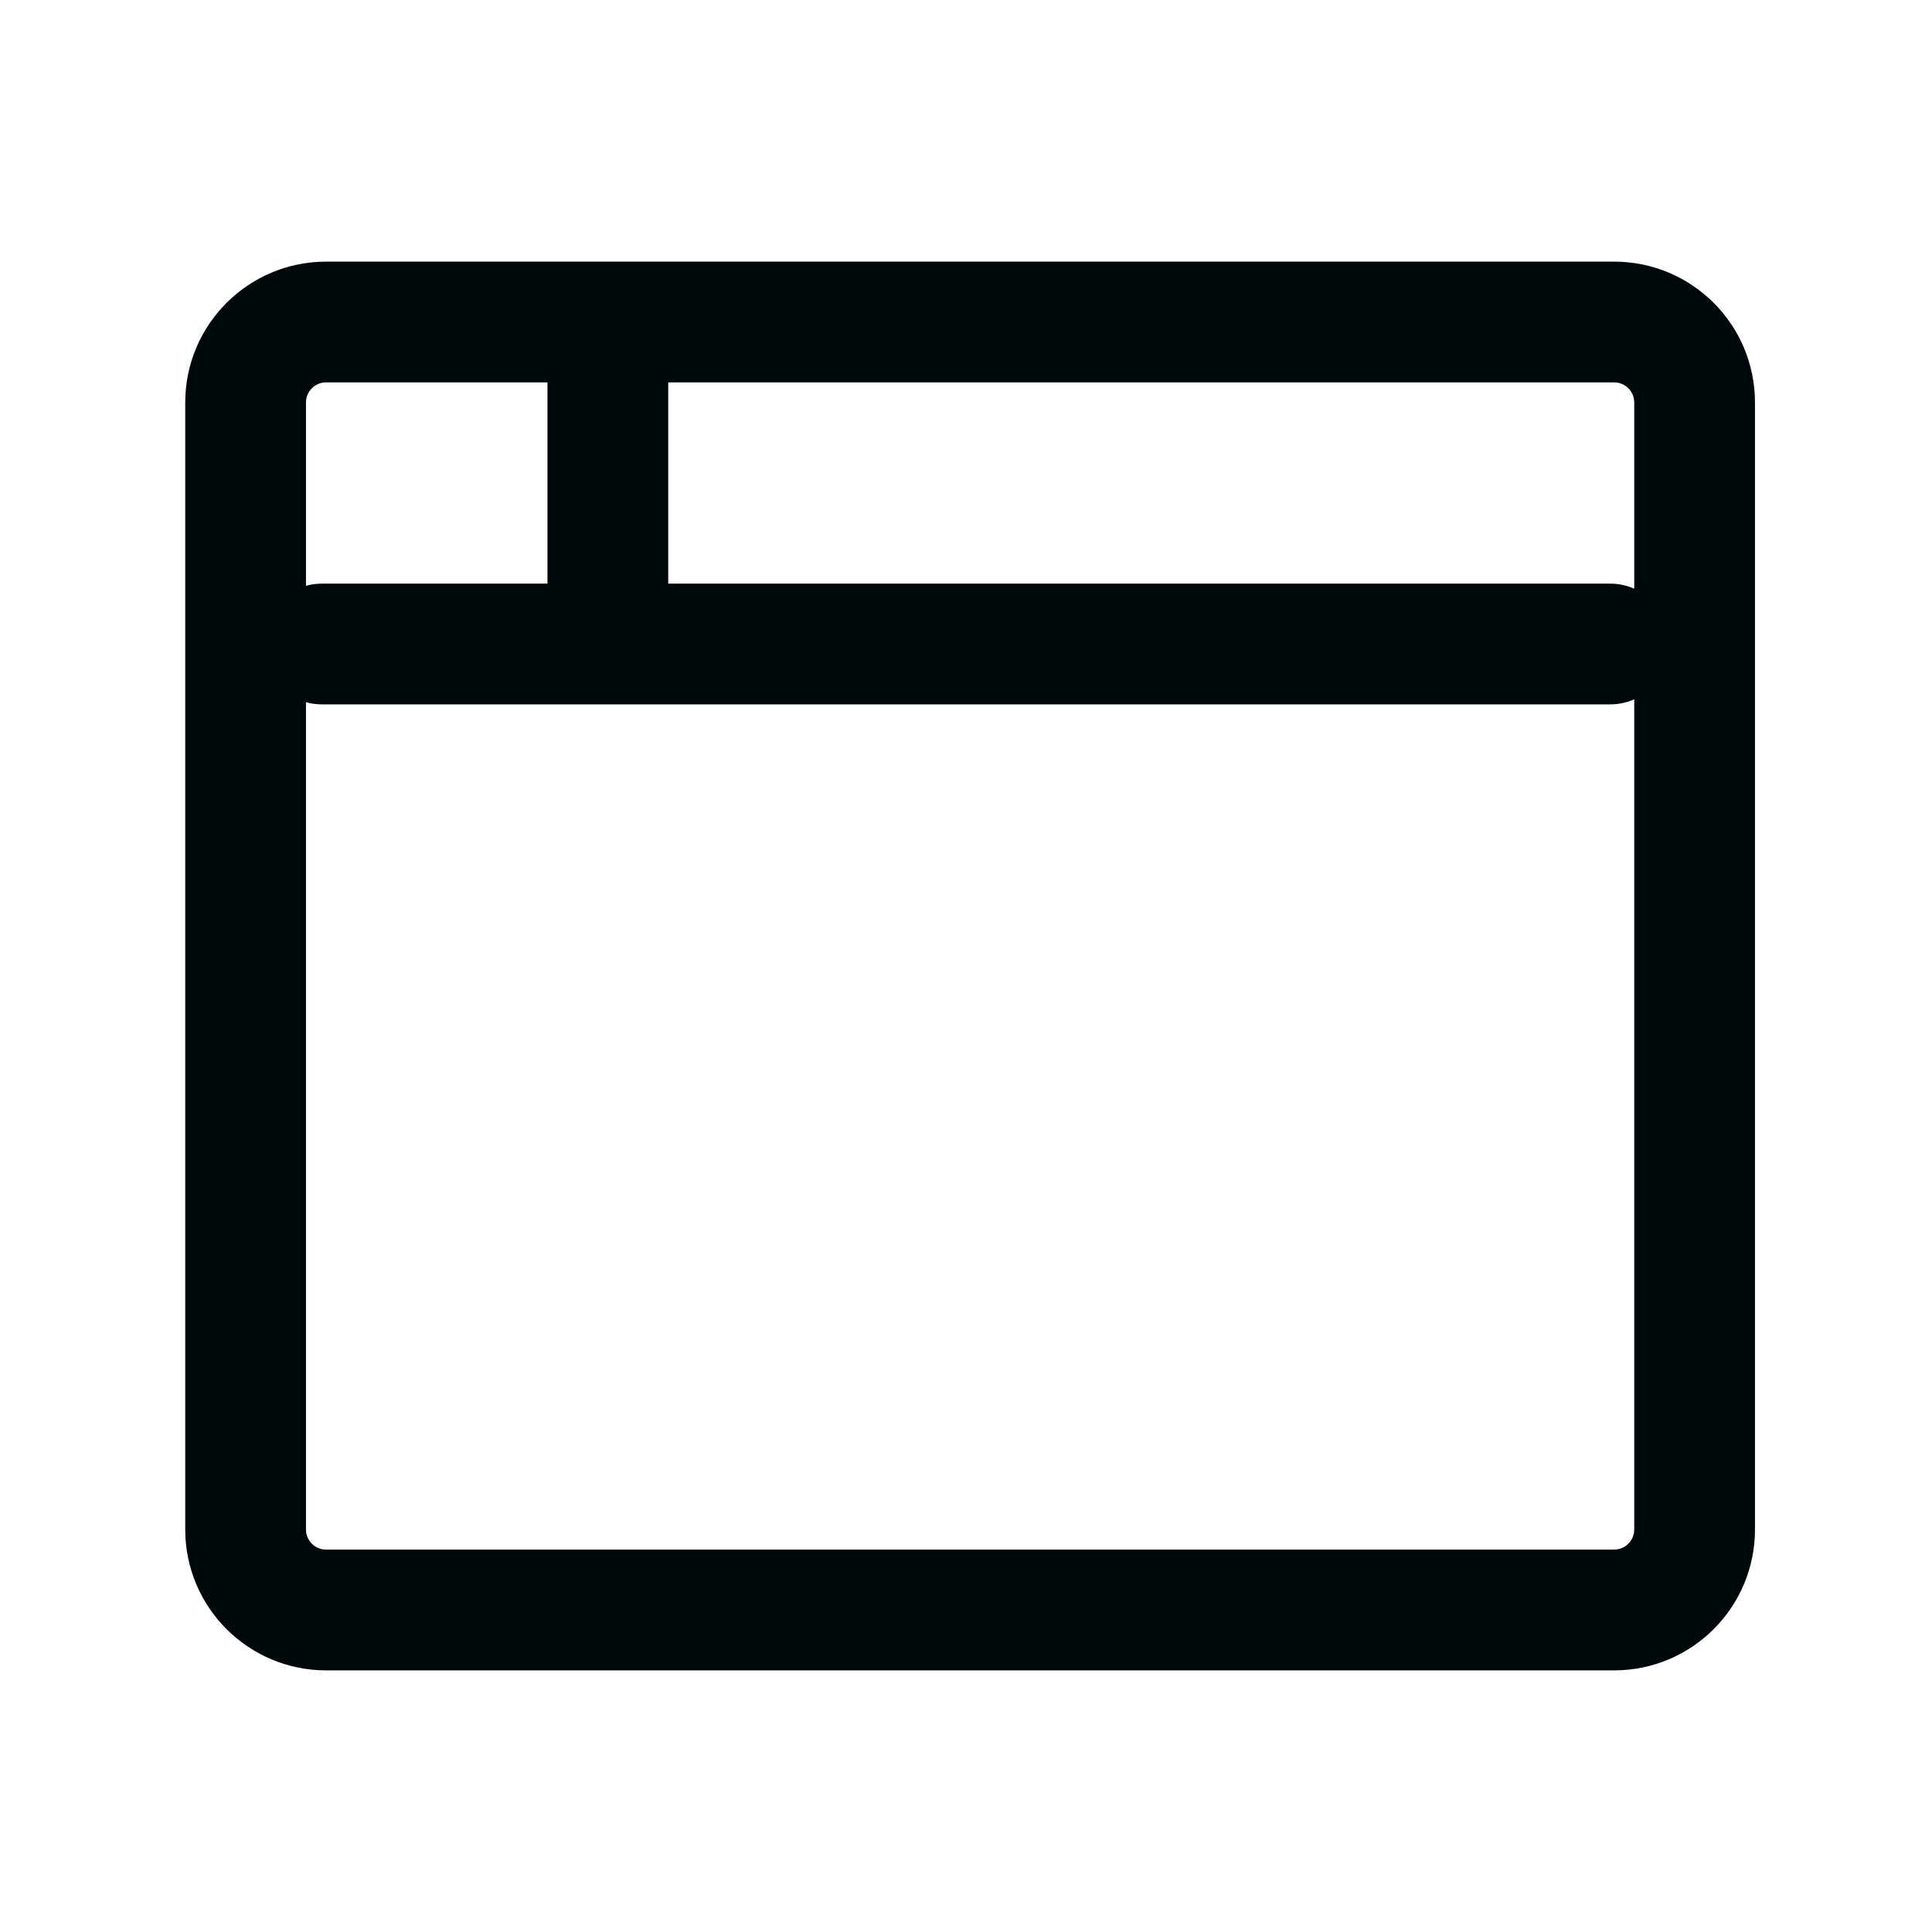 <svg width="24" height="24" viewBox="0 0 24 24" fill="none" xmlns="http://www.w3.org/2000/svg">
<path fill-rule="evenodd" clip-rule="evenodd" d="M2.301 5C2.301 4.034 3.085 3.25 4.051 3.25H7.551H20.051C21.018 3.25 21.801 4.034 21.801 5V19C21.801 19.966 21.018 20.75 20.051 20.75H4.051C3.085 20.75 2.301 19.966 2.301 19V5ZM6.801 4.75H4.051C3.913 4.75 3.801 4.862 3.801 5V7.277C3.865 7.259 3.931 7.25 4 7.25H6.801V4.75ZM8.301 7.25V4.75H20.051C20.189 4.75 20.301 4.862 20.301 5V7.313C20.209 7.272 20.107 7.25 20 7.25H8.301ZM7.551 8.75H4C3.931 8.75 3.865 8.741 3.801 8.723V19C3.801 19.138 3.913 19.25 4.051 19.25H20.051C20.189 19.25 20.301 19.138 20.301 19V8.687C20.209 8.728 20.107 8.75 20 8.75H7.551Z" fill="#00090A"/>
</svg>

